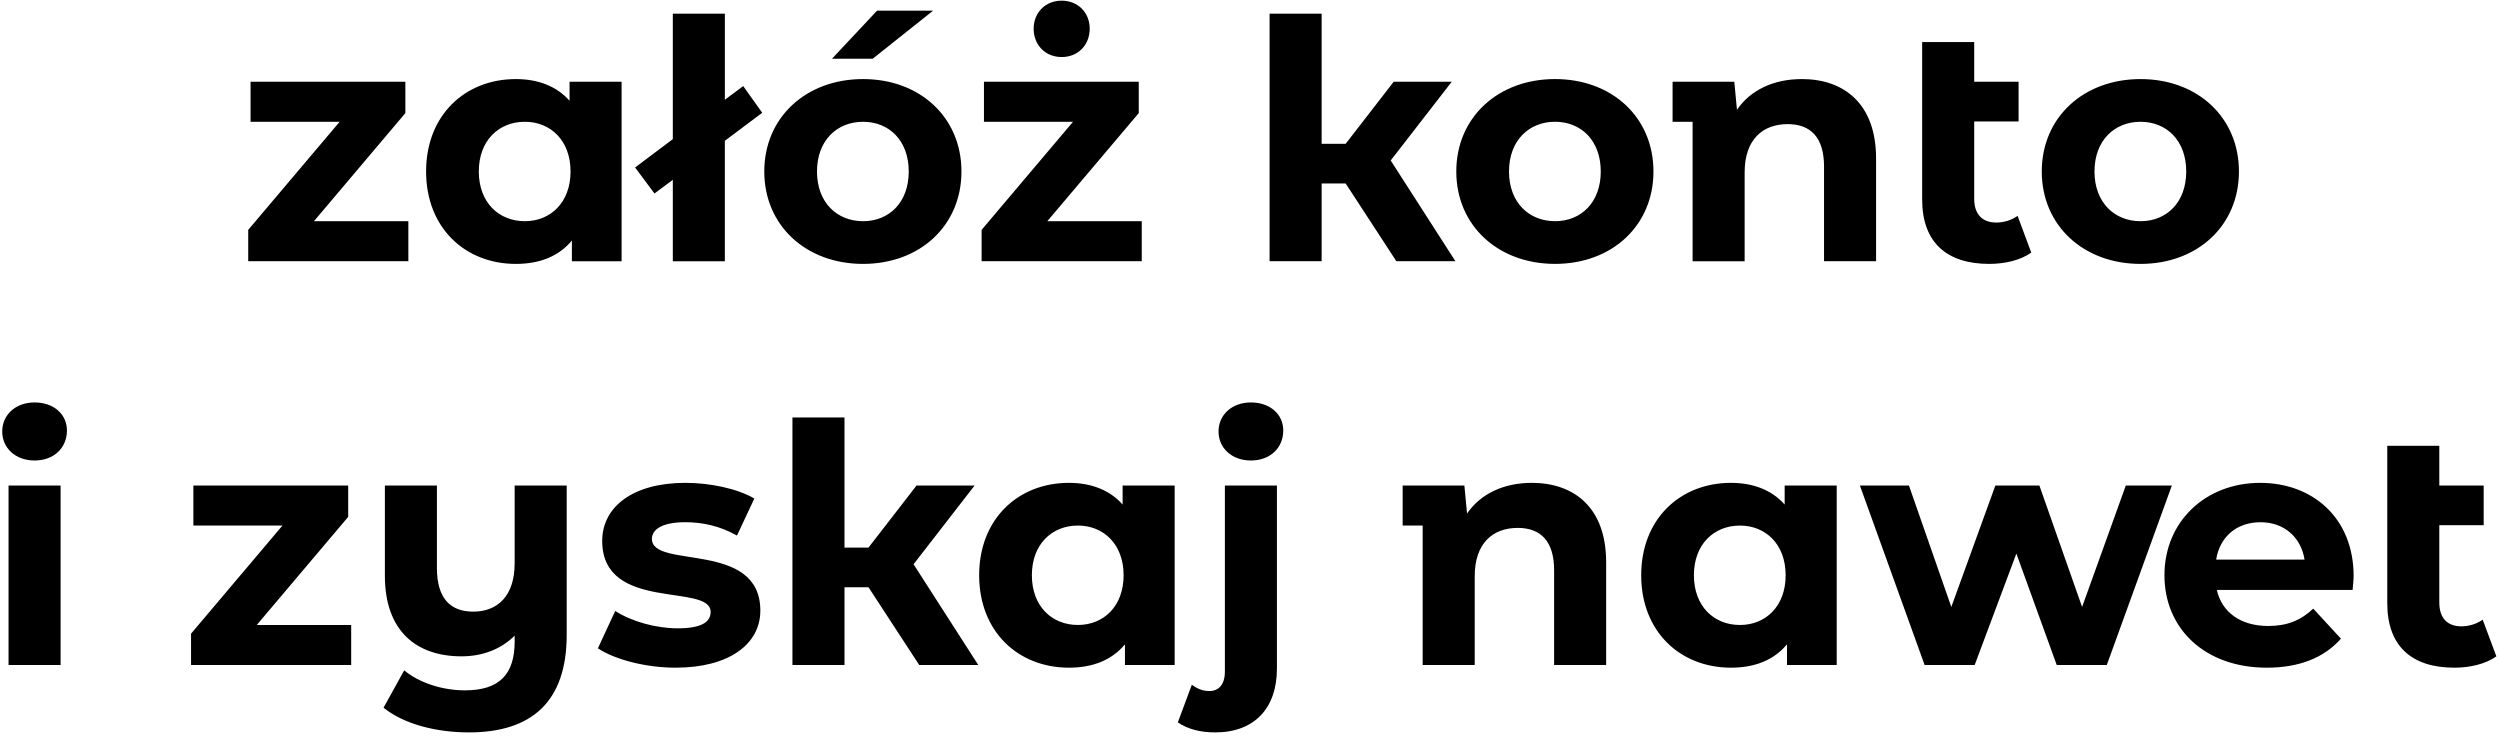 <svg xmlns="http://www.w3.org/2000/svg" fill="none" viewBox="0 0 291 86"><path fill="#000" d="M36.543 25.747h10.99v4.66h-18.64v-3.65l10.64-12.582H29.166v-4.66h18.019v3.65zM66.296 9.515h6.058v20.893h-5.787V28c-1.514 1.825-3.728 2.718-6.524 2.718-5.903 0-10.446-4.194-10.446-10.757S54.14 9.204 60.043 9.204c2.563 0 4.738.816 6.253 2.524zm-5.204 16.232c2.99 0 5.32-2.174 5.32-5.786s-2.33-5.786-5.32-5.786c-3.03 0-5.36 2.174-5.36 5.786s2.33 5.786 5.36 5.786m27.631-12.62-4.35 3.261v14.02h-6.057v-9.476l-2.136 1.592-2.253-3.029 4.389-3.3V1.592h6.058v10.019l2.136-1.592zm8.122-6.292 5.243-5.592h6.524l-7.029 5.592zm3.612 23.883c-6.64 0-11.495-4.466-11.495-10.757s4.854-10.757 11.495-10.757 11.456 4.466 11.456 10.757-4.816 10.757-11.456 10.757m0-4.97c3.029 0 5.32-2.175 5.32-5.787s-2.291-5.786-5.32-5.786-5.36 2.174-5.36 5.786 2.33 5.786 5.36 5.786M123.58 6.64c-1.903 0-3.262-1.398-3.262-3.3 0-1.865 1.359-3.263 3.262-3.263s3.262 1.398 3.262 3.262c0 1.903-1.359 3.301-3.262 3.301m-1.67 19.106h10.99v4.66h-18.64v-3.65l10.64-12.582h-10.368v-4.66h18.019v3.65zm39.967-7.067 7.534 11.728h-6.874l-5.902-9.049h-2.796v9.048h-6.059V1.593h6.059v15.145h2.796l5.592-7.223h6.757zm19.13 12.038c-6.64 0-11.495-4.466-11.495-10.757s4.855-10.757 11.495-10.757c6.641 0 11.456 4.466 11.456 10.757s-4.815 10.757-11.456 10.757m0-4.97c3.029 0 5.321-2.175 5.321-5.787s-2.292-5.786-5.321-5.786-5.359 2.174-5.359 5.786 2.33 5.786 5.359 5.786m28.709-16.544c4.932 0 8.66 2.874 8.66 9.243v11.96h-6.058V19.38c0-3.379-1.553-4.932-4.233-4.932-2.912 0-5.009 1.786-5.009 5.63v10.33h-6.058V14.176h-2.33v-4.66h7.184l.311 3.262c1.592-2.33 4.31-3.573 7.533-3.573m25.13 15.922 1.592 4.272c-1.242.893-3.068 1.32-4.893 1.32-4.971 0-7.806-2.524-7.806-7.495V4.893h6.059v4.622h5.165v4.621h-5.165v9.01c0 1.786.932 2.757 2.563 2.757.893 0 1.786-.272 2.485-.777m14.311 5.592c-6.641 0-11.495-4.466-11.495-10.757s4.854-10.757 11.495-10.757 11.456 4.466 11.456 10.757-4.816 10.757-11.456 10.757m0-4.97c3.029 0 5.32-2.175 5.32-5.787s-2.291-5.786-5.32-5.786-5.359 2.174-5.359 5.786 2.33 5.786 5.359 5.786M4.025 53.601c-2.253 0-3.767-1.476-3.767-3.378s1.514-3.379 3.767-3.379c2.252 0 3.767 1.398 3.767 3.262 0 2.02-1.515 3.495-3.767 3.495M.995 77.408V56.515h6.059v20.893zm28.893-4.66h10.99v4.66h-18.64v-3.65l10.64-12.583H22.509v-4.66h18.02v3.65zm30.017-16.233h6.058v17.397c0 7.767-4.077 11.34-11.378 11.34-3.845 0-7.573-.97-9.941-2.874l2.407-4.35c1.709 1.438 4.427 2.33 7.068 2.33 4.039 0 5.786-1.902 5.786-5.669v-.699c-1.592 1.592-3.767 2.408-6.174 2.408-5.243 0-8.932-2.913-8.932-9.398V56.515h6.058v9.592c0 3.534 1.553 5.087 4.233 5.087 2.796 0 4.815-1.786 4.815-5.63zM78.64 77.718c-3.534 0-7.106-.97-9.048-2.252l2.02-4.35c1.863 1.204 4.698 2.02 7.261 2.02 2.796 0 3.845-.738 3.845-1.903 0-3.418-12.621.078-12.621-8.272 0-3.96 3.572-6.757 9.67-6.757 2.873 0 6.057.66 8.038 1.825l-2.02 4.31c-2.058-1.164-4.116-1.553-6.019-1.553-2.718 0-3.883.855-3.883 1.942 0 3.573 12.621.117 12.621 8.35 0 3.883-3.612 6.64-9.864 6.64m27.699-12.038 7.533 11.727h-6.873l-5.903-9.048h-2.796v9.049H92.24V48.593h6.058v15.145h2.796l5.592-7.223h6.757zm24.333-9.165h6.059v20.893h-5.787V75c-1.514 1.825-3.728 2.718-6.524 2.718-5.903 0-10.446-4.194-10.446-10.757s4.543-10.757 10.446-10.757c2.563 0 4.738.816 6.252 2.524zm-5.203 16.232c2.99 0 5.32-2.174 5.32-5.786s-2.33-5.786-5.32-5.786c-3.029 0-5.359 2.175-5.359 5.786 0 3.612 2.33 5.786 5.359 5.786m20.136-19.145c-2.252 0-3.767-1.476-3.767-3.378s1.515-3.379 3.767-3.379 3.767 1.398 3.767 3.262c0 2.02-1.515 3.495-3.767 3.495m-4.155 31.65c-1.67 0-3.146-.35-4.35-1.165l1.631-4.388c.622.466 1.243.737 2.059.737 1.048 0 1.786-.737 1.786-2.252v-21.67h6.058v21.32c0 4.583-2.602 7.418-7.184 7.418m36.847-29.048c4.932 0 8.66 2.874 8.66 9.243v11.96h-6.058V66.38c0-3.379-1.553-4.932-4.233-4.932-2.912 0-5.009 1.786-5.009 5.63v10.33h-6.058V61.176h-2.33v-4.66h7.184l.311 3.262c1.592-2.33 4.31-3.573 7.533-3.573m29.437.31h6.058v20.893h-5.786V75c-1.515 1.825-3.728 2.718-6.524 2.718-5.903 0-10.447-4.194-10.447-10.757s4.544-10.757 10.447-10.757c2.563 0 4.737.816 6.252 2.524zm-5.204 16.233c2.99 0 5.32-2.174 5.32-5.786s-2.33-5.786-5.32-5.786c-3.029 0-5.359 2.175-5.359 5.786 0 3.612 2.33 5.786 5.359 5.786m44.913-16.232h5.359l-7.573 20.893h-5.825l-4.699-12.971-4.854 12.97h-5.825l-7.534-20.892h5.709l4.932 14.135 5.126-14.135h5.126l4.97 14.135zm26.517 10.524c0 .466-.078 1.126-.116 1.63h-15.806c.583 2.603 2.796 4.195 5.981 4.195 2.213 0 3.805-.66 5.242-2.02l3.223 3.496c-1.941 2.213-4.854 3.378-8.621 3.378-7.223 0-11.922-4.544-11.922-10.757 0-6.252 4.777-10.757 11.146-10.757 6.135 0 10.873 4.116 10.873 10.835m-10.835-6.253c-2.757 0-4.737 1.67-5.165 4.35h10.291c-.427-2.64-2.407-4.35-5.126-4.35m25.858 11.34 1.593 4.272c-1.243.893-3.068 1.32-4.893 1.32-4.971 0-7.806-2.524-7.806-7.495v-18.33h6.058v4.622h5.165v4.621h-5.165v9.01c0 1.786.932 2.757 2.563 2.757.893 0 1.786-.272 2.485-.777"/></svg>
